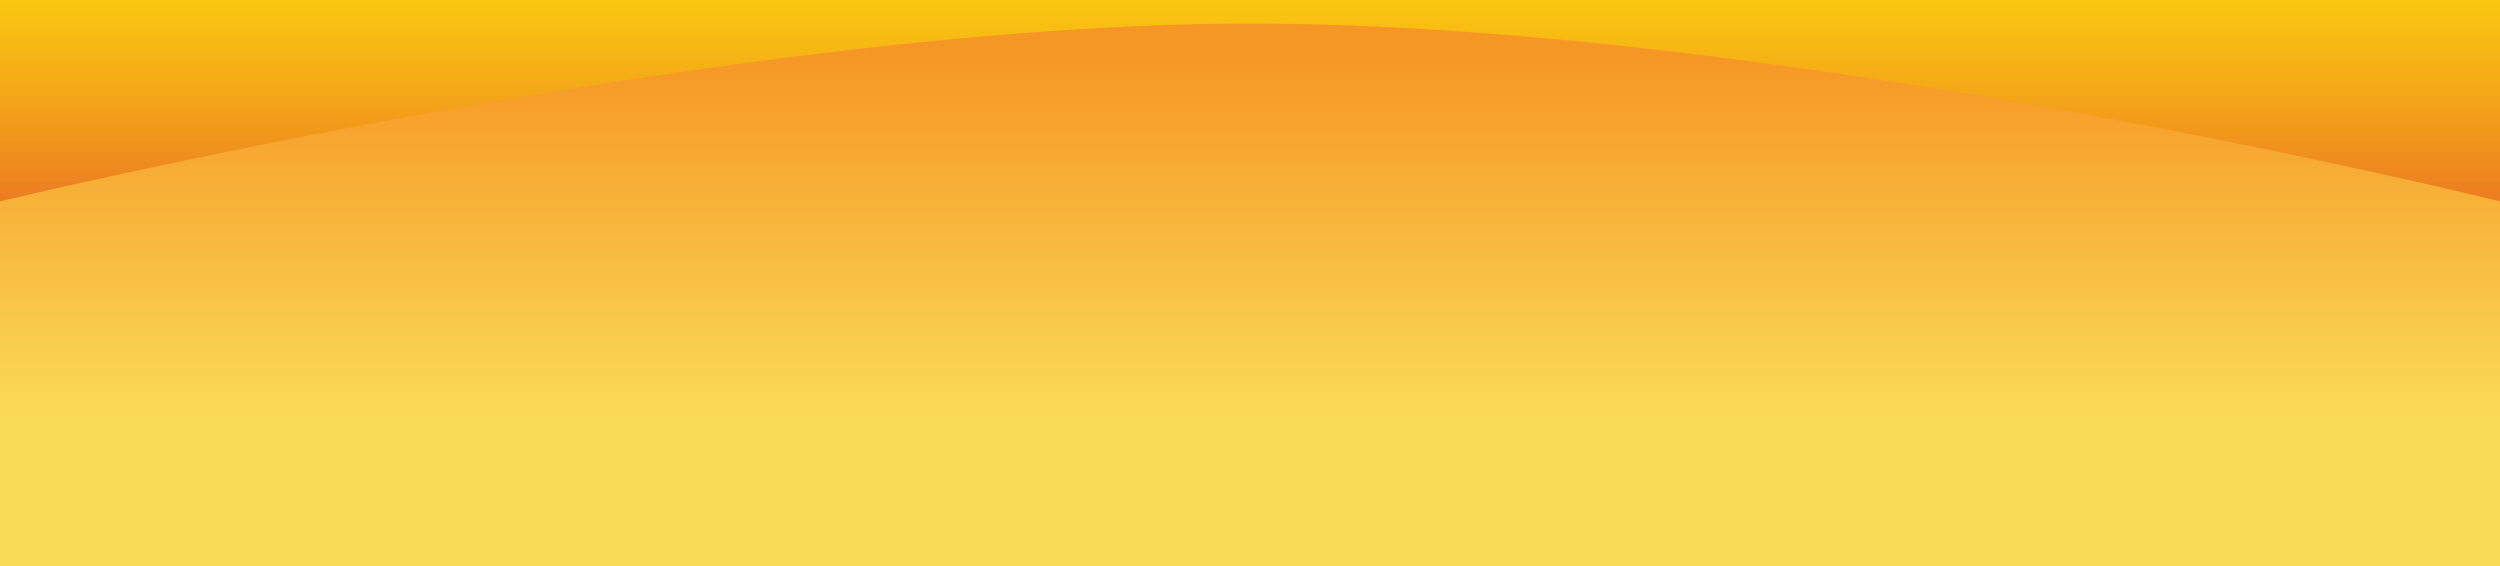 <?xml version="1.0" encoding="utf-8"?>
<!-- Generator: Adobe Illustrator 16.0.0, SVG Export Plug-In . SVG Version: 6.00 Build 0)  -->
<!DOCTYPE svg PUBLIC "-//W3C//DTD SVG 1.1//EN" "http://www.w3.org/Graphics/SVG/1.1/DTD/svg11.dtd">
<svg version="1.1" id="Layer_1" xmlns="http://www.w3.org/2000/svg" xmlns:xlink="http://www.w3.org/1999/xlink" x="0px" y="0px"
	 width="794.557px" height="179.979px" viewBox="0 0 794.557 179.979" enable-background="new 0 0 794.557 179.979"
	 xml:space="preserve">
<g id="Layer_2" display="none">
	<g display="inline">
		
			<rect x="-64.225" y="-102.013" transform="matrix(-0.963 -0.269 0.269 -0.963 -163.097 260.664)" fill="#E47600" width="1.025" height="487.011"/>
		
			<rect x="-56.877" y="-101.305" transform="matrix(-0.963 -0.269 0.269 -0.963 -148.862 264.029)" fill="#E47600" width="1.025" height="487.011"/>
		
			<rect x="-49.535" y="-100.595" transform="matrix(-0.963 -0.27 0.27 -0.963 -134.772 267.32)" fill="#E47600" width="1.025" height="487.026"/>
		
			<rect x="-42.183" y="-99.887" transform="matrix(-0.963 -0.269 0.269 -0.963 -120.397 270.762)" fill="#E47600" width="1.025" height="487.013"/>
		
			<rect x="-34.836" y="-99.176" transform="matrix(-0.963 -0.269 0.269 -0.963 -106.164 274.131)" fill="#E47600" width="1.025" height="487.012"/>
		
			<rect x="-27.495" y="-98.45" transform="matrix(-0.963 -0.268 0.268 -0.963 -91.891 277.535)" fill="#E47600" width="1.026" height="486.992"/>
		
			<rect x="-20.153" y="-97.74" transform="matrix(-0.963 -0.269 0.269 -0.963 -77.828 280.848)" fill="#E47600" width="1.026" height="487.009"/>
		
			<rect x="-12.8" y="-97.022" transform="matrix(-0.963 -0.269 0.269 -0.963 -63.476 284.247)" fill="#E47600" width="1.025" height="486.978"/>
		
			<rect x="-5.452" y="-96.347" transform="matrix(-0.963 -0.269 0.269 -0.963 -49.24 287.612)" fill="#E47600" width="1.025" height="487.046"/>
		
			<rect x="1.897" y="-95.63" transform="matrix(-0.963 -0.269 0.269 -0.963 -34.999 290.961)" fill="#E47600" width="1.025" height="487.011"/>
		
			<rect x="9.241" y="-94.893" transform="matrix(-0.963 -0.269 0.269 -0.963 -20.889 294.322)" fill="#E47600" width="1.026" height="486.974"/>
		
			<rect x="16.592" y="-94.202" transform="matrix(-0.963 -0.27 0.27 -0.963 -6.667 297.674)" fill="#E47600" width="1.025" height="486.993"/>
		
			<rect x="23.931" y="-93.481" transform="matrix(-0.963 -0.268 0.268 -0.963 7.725 301.074)" fill="#E47600" width="1.026" height="486.979"/>
		
			<rect x="31.286" y="-92.793" transform="matrix(-0.963 -0.269 0.269 -0.963 21.934 304.426)" fill="#E47600" width="1.025" height="487.011"/>
		
			<rect x="38.631" y="-92.063" transform="matrix(-0.963 -0.268 0.268 -0.963 36.202 307.815)" fill="#E47600" width="1.026" height="486.992"/>
		
			<rect x="45.983" y="-91.349" transform="matrix(-0.963 -0.269 0.269 -0.963 50.404 311.19)" fill="#E47600" width="1.025" height="486.99"/>
		
			<rect x="53.326" y="-90.666" transform="matrix(-0.963 -0.269 0.269 -0.963 64.632 314.524)" fill="#E47600" width="1.025" height="487.012"/>
		
			<rect x="60.672" y="-89.955" transform="matrix(-0.963 -0.269 0.269 -0.963 78.865 317.893)" fill="#E47600" width="1.025" height="487.011"/>
		
			<rect x="68.02" y="-89.225" transform="matrix(-0.963 -0.268 0.268 -0.963 93.139 321.277)" fill="#E47600" width="1.026" height="486.993"/>
		
			<rect x="75.367" y="-88.536" transform="matrix(-0.963 -0.269 0.269 -0.963 107.333 324.627)" fill="#E47600" width="1.025" height="487.011"/>
		
			<rect x="82.714" y="-87.827" transform="matrix(-0.963 -0.269 0.269 -0.963 121.565 327.994)" fill="#E47600" width="1.025" height="487.012"/>
		
			<rect x="90.069" y="-87.092" transform="matrix(-0.963 -0.269 0.269 -0.963 135.811 331.392)" fill="#E47600" width="1.025" height="486.99"/>
		
			<rect x="97.409" y="-86.411" transform="matrix(-0.963 -0.269 0.269 -0.963 149.914 334.786)" fill="#E47600" width="1.026" height="487.041"/>
		
			<rect x="104.753" y="-85.699" transform="matrix(-0.963 -0.269 0.269 -0.963 164.262 338.093)" fill="#E47600" width="1.025" height="487.012"/>
		
			<rect x="112.101" y="-84.991" transform="matrix(-0.963 -0.269 0.269 -0.963 178.496 341.46)" fill="#E47600" width="1.025" height="487.013"/>
		
			<rect x="119.452" y="-84.259" transform="matrix(-0.964 -0.268 0.268 -0.964 192.928 344.777)" fill="#E47600" width="1.025" height="486.996"/>
		
			<rect x="126.798" y="-83.542" transform="matrix(-0.963 -0.269 0.269 -0.963 206.966 348.219)" fill="#E47600" width="1.025" height="486.978"/>
		
			<rect x="134.141" y="-82.862" transform="matrix(-0.963 -0.269 0.269 -0.963 221.195 351.559)" fill="#E47600" width="1.025" height="487.011"/>
		
			<rect x="141.481" y="-82.15" transform="matrix(-0.963 -0.269 0.269 -0.963 235.41 354.961)" fill="#E47600" width="1.025" height="487.045"/>
		
			<rect x="148.84" y="-81.413" transform="matrix(-0.963 -0.269 0.269 -0.963 249.668 358.321)" fill="#E47600" width="1.025" height="486.978"/>
		
			<rect x="156.18" y="-80.732" transform="matrix(-0.963 -0.269 0.269 -0.963 263.76 361.729)" fill="#E47600" width="1.026" height="487.007"/>
		
			<rect x="163.535" y="-80.028" transform="matrix(-0.963 -0.269 0.269 -0.963 278.136 365.054)" fill="#E47600" width="1.025" height="487.046"/>
		
			<rect x="170.872" y="-79.286" transform="matrix(-0.963 -0.268 0.268 -0.963 292.404 368.385)" fill="#E47600" width="1.026" height="486.979"/>
		
			<rect x="178.228" y="-78.582" transform="matrix(-0.963 -0.268 0.268 -0.963 306.655 371.757)" fill="#E47600" width="1.026" height="486.993"/>
		
			<rect x="185.568" y="-77.896" transform="matrix(-0.963 -0.269 0.269 -0.963 320.824 375.125)" fill="#E47600" width="1.025" height="487.011"/>
		
			<rect x="192.924" y="-77.155" transform="matrix(-0.963 -0.269 0.269 -0.963 335.071 378.524)" fill="#E47600" width="1.025" height="486.978"/>
		
			<rect x="200.271" y="-76.443" transform="matrix(-0.963 -0.269 0.269 -0.963 349.163 381.989)" fill="#E47600" width="1.026" height="486.974"/>
		
			<rect x="207.629" y="-75.741" transform="matrix(-0.963 -0.27 0.27 -0.963 363.36 385.404)" fill="#E47600" width="1.025" height="486.989"/>
		
			<rect x="214.954" y="-75.028" transform="matrix(-0.963 -0.268 0.268 -0.963 377.806 388.577)" fill="#E47600" width="1.026" height="486.979"/>
		
			<rect x="222.302" y="-74.349" transform="matrix(-0.963 -0.269 0.269 -0.963 391.988 391.958)" fill="#E47600" width="1.025" height="487.011"/>
		
			<rect x="229.66" y="-73.614" transform="matrix(-0.963 -0.268 0.268 -0.963 406.326 395.293)" fill="#E47600" width="1.026" height="486.993"/>
		
			<rect x="236.995" y="-72.899" transform="matrix(-0.963 -0.268 0.268 -0.963 420.508 398.675)" fill="#E47600" width="1.026" height="486.979"/>
		
			<rect x="244.355" y="-72.22" transform="matrix(-0.963 -0.268 0.268 -0.963 434.767 402.044)" fill="#E47600" width="1.026" height="487.041"/>
		
			<rect x="251.701" y="-71.462" transform="matrix(-0.964 -0.267 0.267 -0.964 449.243 405.205)" fill="#E47600" width="1.026" height="486.946"/>
		
			<rect x="259.037" y="-70.802" transform="matrix(-0.963 -0.269 0.269 -0.963 463.154 408.791)" fill="#E47600" width="1.025" height="487.011"/>
		
			<rect x="266.398" y="-70.068" transform="matrix(-0.964 -0.268 0.268 -0.964 477.629 412.003)" fill="#E47600" width="1.025" height="486.997"/>
		
			<rect x="273.743" y="-69.357" transform="matrix(-0.963 -0.268 0.268 -0.963 491.703 415.506)" fill="#E47600" width="1.026" height="486.993"/>
		
			<rect x="281.091" y="-68.647" transform="matrix(-0.963 -0.268 0.268 -0.963 505.939 418.872)" fill="#E47600" width="1.026" height="486.992"/>
		
			<rect x="288.439" y="-67.963" transform="matrix(-0.963 -0.269 0.269 -0.963 519.916 422.477)" fill="#E47600" width="1.026" height="487.041"/>
		
			<rect x="295.77" y="-67.255" transform="matrix(-0.963 -0.269 0.269 -0.963 534.318 425.624)" fill="#E47600" width="1.025" height="487.011"/>
		
			<rect x="303.118" y="-66.546" transform="matrix(-0.963 -0.269 0.269 -0.963 548.552 428.99)" fill="#E47600" width="1.025" height="487.011"/>
		
			<rect x="310.464" y="-65.837" transform="matrix(-0.963 -0.269 0.269 -0.963 562.784 432.356)" fill="#E47600" width="1.025" height="487.011"/>
		
			<rect x="317.827" y="-65.099" transform="matrix(-0.963 -0.268 0.268 -0.963 577.111 435.698)" fill="#E47600" width="1.026" height="486.992"/>
		
			<rect x="325.159" y="-64.418" transform="matrix(-0.963 -0.269 0.269 -0.963 591.251 439.091)" fill="#E47600" width="1.025" height="487.013"/>
		
			<rect x="332.522" y="-63.68" transform="matrix(-0.963 -0.268 0.268 -0.963 605.579 442.428)" fill="#E47600" width="1.026" height="486.992"/>
		
			<rect x="339.871" y="-62.995" transform="matrix(-0.963 -0.27 0.27 -0.963 619.505 446.122)" fill="#E47600" width="1.025" height="487.041"/>
		
			<rect x="347.199" y="-62.29" transform="matrix(-0.963 -0.269 0.269 -0.963 633.95 449.189)" fill="#E47600" width="1.025" height="487.011"/>
		
			<rect x="354.564" y="-61.552" transform="matrix(-0.963 -0.268 0.268 -0.963 648.282 452.526)" fill="#E47600" width="1.026" height="486.993"/>
		
			<rect x="361.912" y="-60.818" transform="matrix(-0.964 -0.268 0.268 -0.964 662.769 455.617)" fill="#E47600" width="1.026" height="486.947"/>
		
			<rect x="369.258" y="-60.133" transform="matrix(-0.963 -0.268 0.268 -0.963 676.751 459.255)" fill="#E47600" width="1.026" height="486.992"/>
		
			<rect x="376.586" y="-59.453" transform="matrix(-0.963 -0.27 0.27 -0.963 690.625 462.942)" fill="#E47600" width="1.025" height="487.011"/>
		
			<rect x="383.933" y="-58.744" transform="matrix(-0.963 -0.269 0.269 -0.963 705.114 466.02)" fill="#E47600" width="1.025" height="487.012"/>
		
			<rect x="391.301" y="-57.997" transform="matrix(-0.963 -0.269 0.269 -0.963 719.384 469.434)" fill="#E47600" width="1.025" height="486.977"/>
		
			<rect x="398.647" y="-57.295" transform="matrix(-0.963 -0.268 0.268 -0.963 733.688 472.715)" fill="#E47600" width="1.026" height="486.992"/>
		
			<rect x="405.996" y="-56.586" transform="matrix(-0.963 -0.268 0.268 -0.963 747.926 476.08)" fill="#E47600" width="1.026" height="486.992"/>
		
			<rect x="413.346" y="-55.914" transform="matrix(-0.964 -0.268 0.268 -0.964 762.363 479.183)" fill="#E47600" width="1.025" height="487.034"/>
		
			<rect x="420.689" y="-55.167" transform="matrix(-0.963 -0.268 0.268 -0.963 776.392 482.811)" fill="#E47600" width="1.026" height="486.993"/>
		
			<rect x="428.036" y="-54.448" transform="matrix(-0.963 -0.268 0.268 -0.963 790.626 486.18)" fill="#E47600" width="1.026" height="486.978"/>
		
			<rect x="435.362" y="-53.751" transform="matrix(-0.963 -0.27 0.27 -0.963 804.383 490.098)" fill="#E47600" width="1.024" height="487.036"/>
		
			<rect x="442.731" y="-53.038" transform="matrix(-0.963 -0.268 0.268 -0.963 819.096 492.906)" fill="#E47600" width="1.026" height="486.992"/>
		
			<rect x="450.08" y="-52.318" transform="matrix(-0.963 -0.269 0.269 -0.963 833.253 496.375)" fill="#E47600" width="1.025" height="486.977"/>
		
			<rect x="457.426" y="-51.618" transform="matrix(-0.963 -0.268 0.268 -0.963 847.566 499.639)" fill="#E47600" width="1.026" height="486.992"/>
		
			<rect x="464.773" y="-50.908" transform="matrix(-0.963 -0.268 0.268 -0.963 861.8 503.005)" fill="#E47600" width="1.026" height="486.993"/>
		
			<rect x="472.098" y="-50.238" transform="matrix(-0.964 -0.268 0.268 -0.964 876.242 505.98)" fill="#E47600" width="1.029" height="486.994"/>
		
			<rect x="479.469" y="-49.489" transform="matrix(-0.963 -0.268 0.268 -0.963 890.271 509.735)" fill="#E47600" width="1.026" height="486.992"/>
		
			<rect x="486.815" y="-48.779" transform="matrix(-0.963 -0.268 0.268 -0.963 904.503 513.101)" fill="#E47600" width="1.026" height="486.992"/>
		
			<rect x="494.163" y="-48.07" transform="matrix(-0.963 -0.268 0.268 -0.963 918.738 516.468)" fill="#E47600" width="1.026" height="486.995"/>
		
			<rect x="501.511" y="-47.353" transform="matrix(-0.963 -0.269 0.269 -0.963 932.891 519.942)" fill="#E47600" width="1.025" height="486.978"/>
		
			<rect x="508.858" y="-46.675" transform="matrix(-0.963 -0.27 0.27 -0.963 946.825 523.711)" fill="#E47600" width="1.025" height="487.041"/>
		
			<rect x="516.205" y="-45.941" transform="matrix(-0.963 -0.268 0.268 -0.963 961.443 526.562)" fill="#E47600" width="1.026" height="486.992"/>
		
			<rect x="523.553" y="-45.231" transform="matrix(-0.963 -0.268 0.268 -0.963 975.678 529.928)" fill="#E47600" width="1.026" height="486.992"/>
		
			<rect x="530.899" y="-44.521" transform="matrix(-0.963 -0.268 0.268 -0.963 989.91 533.293)" fill="#E47600" width="1.026" height="486.991"/>
		
			<rect x="538.247" y="-43.812" transform="matrix(-0.963 -0.268 0.268 -0.963 1004.147 536.659)" fill="#E47600" width="1.026" height="486.993"/>
		
			<rect x="545.594" y="-43.102" transform="matrix(-0.963 -0.268 0.268 -0.963 1018.38 540.025)" fill="#E47600" width="1.026" height="486.993"/>
		
			<rect x="552.942" y="-42.386" transform="matrix(-0.963 -0.269 0.269 -0.963 1032.528 543.51)" fill="#E47600" width="1.025" height="486.977"/>
		
			<rect x="560.288" y="-41.683" transform="matrix(-0.963 -0.268 0.268 -0.963 1046.848 546.755)" fill="#E47600" width="1.026" height="486.993"/>
		
			<rect x="567.636" y="-40.973" transform="matrix(-0.963 -0.268 0.268 -0.963 1061.083 550.12)" fill="#E47600" width="1.026" height="486.992"/>
		
			<rect x="574.983" y="-40.264" transform="matrix(-0.963 -0.268 0.268 -0.963 1075.318 553.485)" fill="#E47600" width="1.026" height="486.992"/>
		
			<rect x="582.38" y="-39.579" transform="matrix(-0.963 -0.269 0.269 -0.963 1089.33 557.303)" fill="#E47600" width="1.026" height="487.016"/>
		
			<rect x="589.677" y="-38.843" transform="matrix(-0.963 -0.268 0.268 -0.963 1103.786 560.218)" fill="#E47600" width="1.026" height="486.991"/>
		
			<rect x="597.025" y="-38.135" transform="matrix(-0.963 -0.268 0.268 -0.963 1118.021 563.582)" fill="#E47600" width="1.026" height="486.993"/>
		
			<rect x="604.373" y="-37.425" transform="matrix(-0.963 -0.268 0.268 -0.963 1132.256 566.947)" fill="#E47600" width="1.026" height="486.992"/>
		
			<rect x="611.695" y="-36.725" transform="matrix(-0.964 -0.267 0.267 -0.964 1146.874 569.64)" fill="#E47600" width="1.027" height="486.97"/>
		
			<rect x="619.076" y="-35.983" transform="matrix(-0.963 -0.268 0.268 -0.963 1160.828 573.61)" fill="#E47600" width="1.027" height="487.014"/>
		
			<rect x="626.416" y="-35.291" transform="matrix(-0.963 -0.269 0.269 -0.963 1174.867 577.181)" fill="#E47600" width="1.025" height="486.977"/>
		
			<rect x="633.763" y="-34.589" transform="matrix(-0.963 -0.268 0.268 -0.963 1189.196 580.407)" fill="#E47600" width="1.026" height="486.993"/>
		
			<rect x="641.11" y="-33.903" transform="matrix(-0.963 -0.269 0.269 -0.963 1203.088 584.286)" fill="#E47600" width="1.026" height="487.04"/>
		
			<rect x="648.457" y="-33.169" transform="matrix(-0.963 -0.268 0.268 -0.963 1217.664 587.138)" fill="#E47600" width="1.026" height="486.992"/>
		
			<rect x="655.816" y="-32.409" transform="matrix(-0.964 -0.267 0.267 -0.964 1232.356 589.905)" fill="#E47600" width="1.027" height="486.965"/>
		
			<rect x="663.207" y="-31.771" transform="matrix(-0.963 -0.269 0.269 -0.963 1246.048 594.151)" fill="#E47600" width="1.024" height="487.003"/>
		
			<rect x="670.499" y="-31.041" transform="matrix(-0.963 -0.268 0.268 -0.963 1260.368 597.234)" fill="#E47600" width="1.026" height="486.993"/>
		
			<rect x="677.847" y="-30.331" transform="matrix(-0.963 -0.268 0.268 -0.963 1274.603 600.6)" fill="#E47600" width="1.026" height="486.993"/>
		
			<rect x="685.193" y="-29.642" transform="matrix(-0.963 -0.268 0.268 -0.963 1288.936 603.81)" fill="#E47600" width="1.027" height="487.034"/>
		
			<rect x="692.541" y="-28.911" transform="matrix(-0.963 -0.268 0.268 -0.963 1303.071 607.331)" fill="#E47600" width="1.026" height="486.992"/>
		
			<rect x="699.9" y="-28.173" transform="matrix(-0.963 -0.268 0.268 -0.963 1317.42 610.618)" fill="#E47600" width="1.027" height="487.014"/>
		
			<rect x="707.235" y="-27.492" transform="matrix(-0.963 -0.268 0.268 -0.963 1331.538 614.062)" fill="#E47600" width="1.026" height="486.993"/>
		
			<rect x="714.582" y="-26.807" transform="matrix(-0.963 -0.269 0.269 -0.963 1345.406 618.005)" fill="#E47600" width="1.026" height="487.042"/>
		
			<rect x="721.93" y="-26.073" transform="matrix(-0.963 -0.268 0.268 -0.963 1360.009 620.791)" fill="#E47600" width="1.026" height="486.992"/>
		
			<rect x="729.278" y="-25.355" transform="matrix(-0.963 -0.269 0.269 -0.963 1374.14 624.324)" fill="#E47600" width="1.025" height="486.978"/>
		
			<rect x="736.624" y="-24.654" transform="matrix(-0.963 -0.268 0.268 -0.963 1388.583 627.356)" fill="#E47600" width="1.027" height="486.993"/>
		
			<rect x="743.972" y="-23.944" transform="matrix(-0.963 -0.268 0.268 -0.963 1402.712 630.889)" fill="#E47600" width="1.026" height="486.993"/>
		
			<rect x="751.32" y="-23.25" transform="matrix(-0.963 -0.268 0.268 -0.963 1416.948 634.254)" fill="#E47600" width="1.026" height="487.024"/>
		
			<rect x="758.68" y="-22.494" transform="matrix(-0.963 -0.268 0.268 -0.963 1431.304 637.533)" fill="#E47600" width="1.027" height="487.013"/>
		
			<rect x="766.014" y="-21.808" transform="matrix(-0.963 -0.269 0.269 -0.963 1445.309 641.158)" fill="#E47600" width="1.025" height="486.978"/>
		
			<rect x="773.36" y="-21.129" transform="matrix(-0.963 -0.268 0.268 -0.963 1459.648 644.351)" fill="#E47600" width="1.026" height="487.041"/>
		
			<rect x="780.708" y="-20.396" transform="matrix(-0.963 -0.268 0.268 -0.963 1473.884 647.715)" fill="#E47600" width="1.026" height="486.993"/>
	</g>
</g>
<g id="Layer_4">
	
		<linearGradient id="SVGID_1_" gradientUnits="userSpaceOnUse" x1="443.278" y1="-38.396" x2="443.278" y2="-239.464" gradientTransform="matrix(1 0 0 -1 -46 -105.021)">
		<stop  offset="0.422" style="stop-color:#F69725"/>
		<stop  offset="1" style="stop-color:#FADC57"/>
	</linearGradient>
	<rect y="0" fill="url(#SVGID_1_)" width="794.557" height="179.979"/>
</g>
<g id="Layer_3">
	
		<linearGradient id="SVGID_2_" gradientUnits="userSpaceOnUse" x1="443.278" y1="-64.792" x2="443.278" y2="-172.516" gradientTransform="matrix(1 0 0 -1 -46 -105.021)">
		<stop  offset="0.365" style="stop-color:#FAC910"/>
		<stop  offset="0.658" style="stop-color:#F4A618"/>
		<stop  offset="1" style="stop-color:#EB7823"/>
	</linearGradient>
	<path fill="url(#SVGID_2_)" d="M0,64C0,64,233.837,7.49,397.278,7.49C566.842,7.49,794.557,64,794.557,64V0H0V64z"/>
</g>
</svg>
